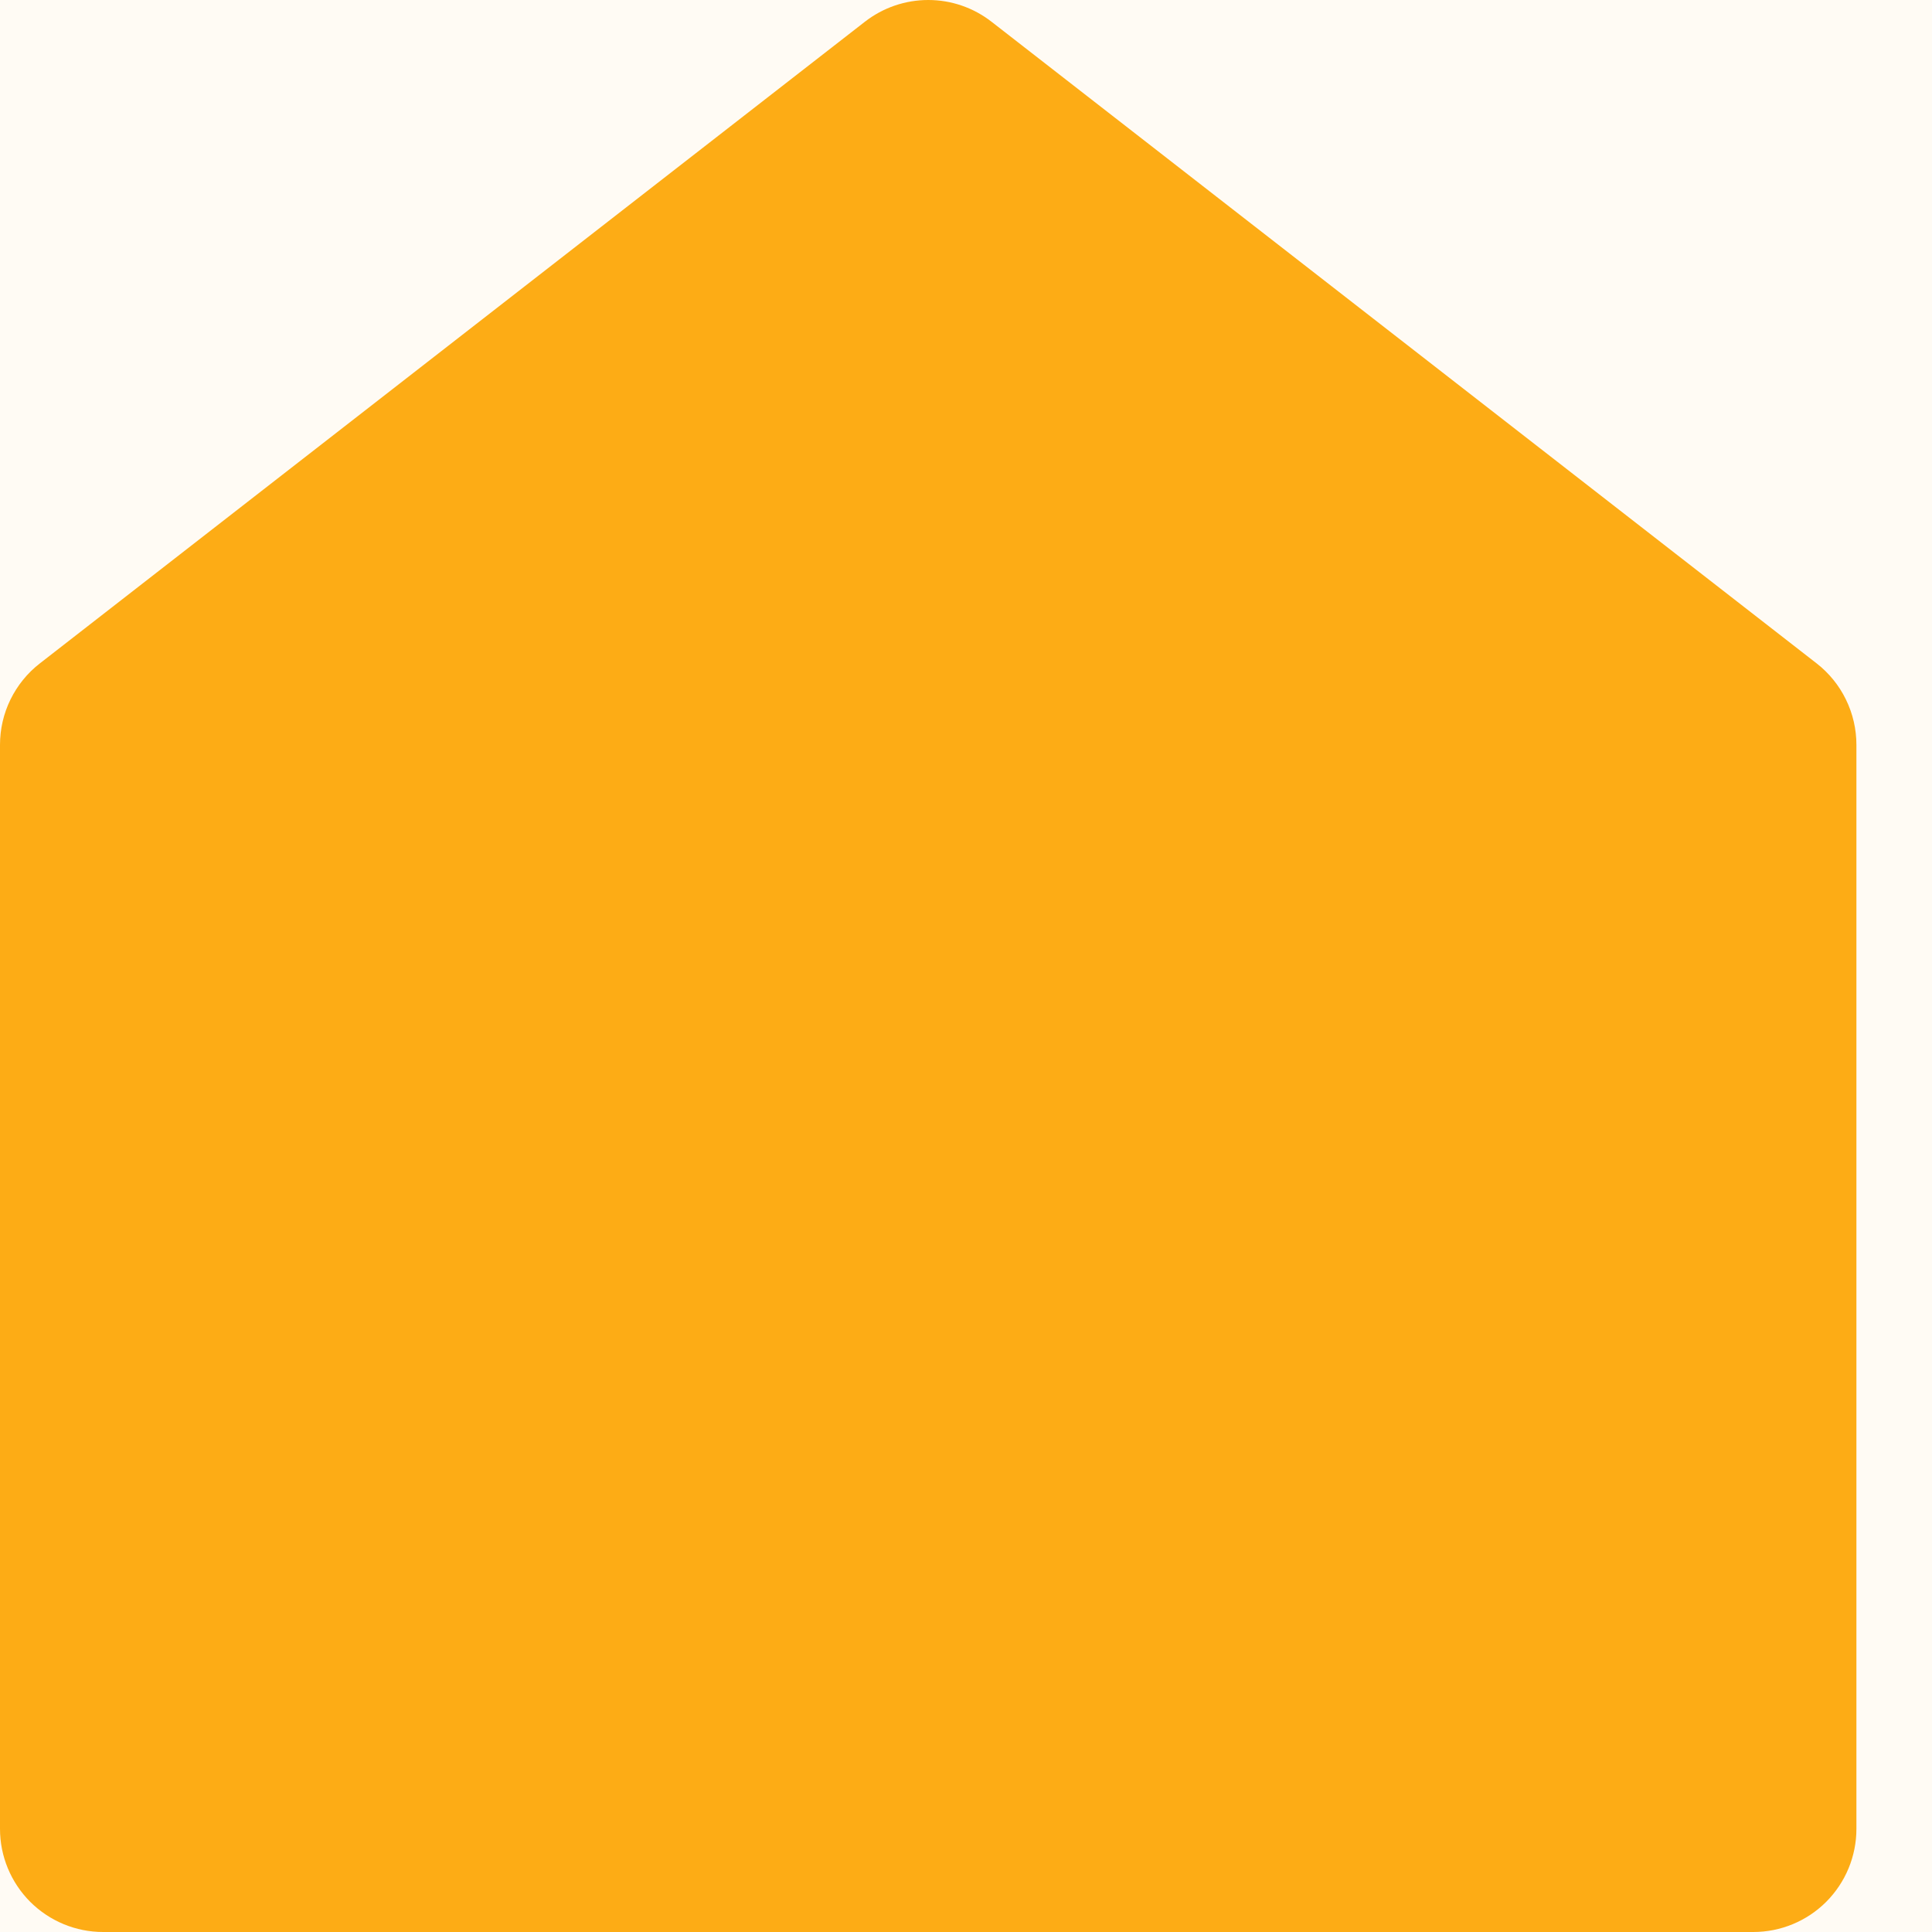 <svg width="24" height="24" viewBox="0 0 24 24" fill="none" xmlns="http://www.w3.org/2000/svg">
<rect width="24" height="24" fill="#6D6D6D"/>
<rect width="1504" height="1155" transform="translate(-41 -520)" fill="#FFFEFD"/>
<rect x="-40.5" y="-519.5" width="301" height="1023" fill="#FFFEFD" stroke="#DED9D9"/>
<rect x="-10" y="-10" width="240" height="44" rx="5" fill="#FFFBF4"/>
<path d="M23.061 22.719C23.061 23.059 22.926 23.384 22.686 23.625C22.446 23.865 22.12 24 21.78 24H1.281C0.941 24 0.616 23.865 0.375 23.625C0.135 23.384 3.08394e-07 23.059 3.08394e-07 22.719V9.254C-0 9.058 0.044 8.866 0.13 8.69C0.216 8.515 0.34 8.361 0.495 8.241L10.744 0.27C10.969 0.095 11.246 0 11.531 0C11.816 0 12.092 0.095 12.317 0.27L22.567 8.241C22.721 8.361 22.846 8.515 22.931 8.69C23.017 8.866 23.061 9.058 23.061 9.254V22.719Z" fill="#FDAC15"/>
</svg>
